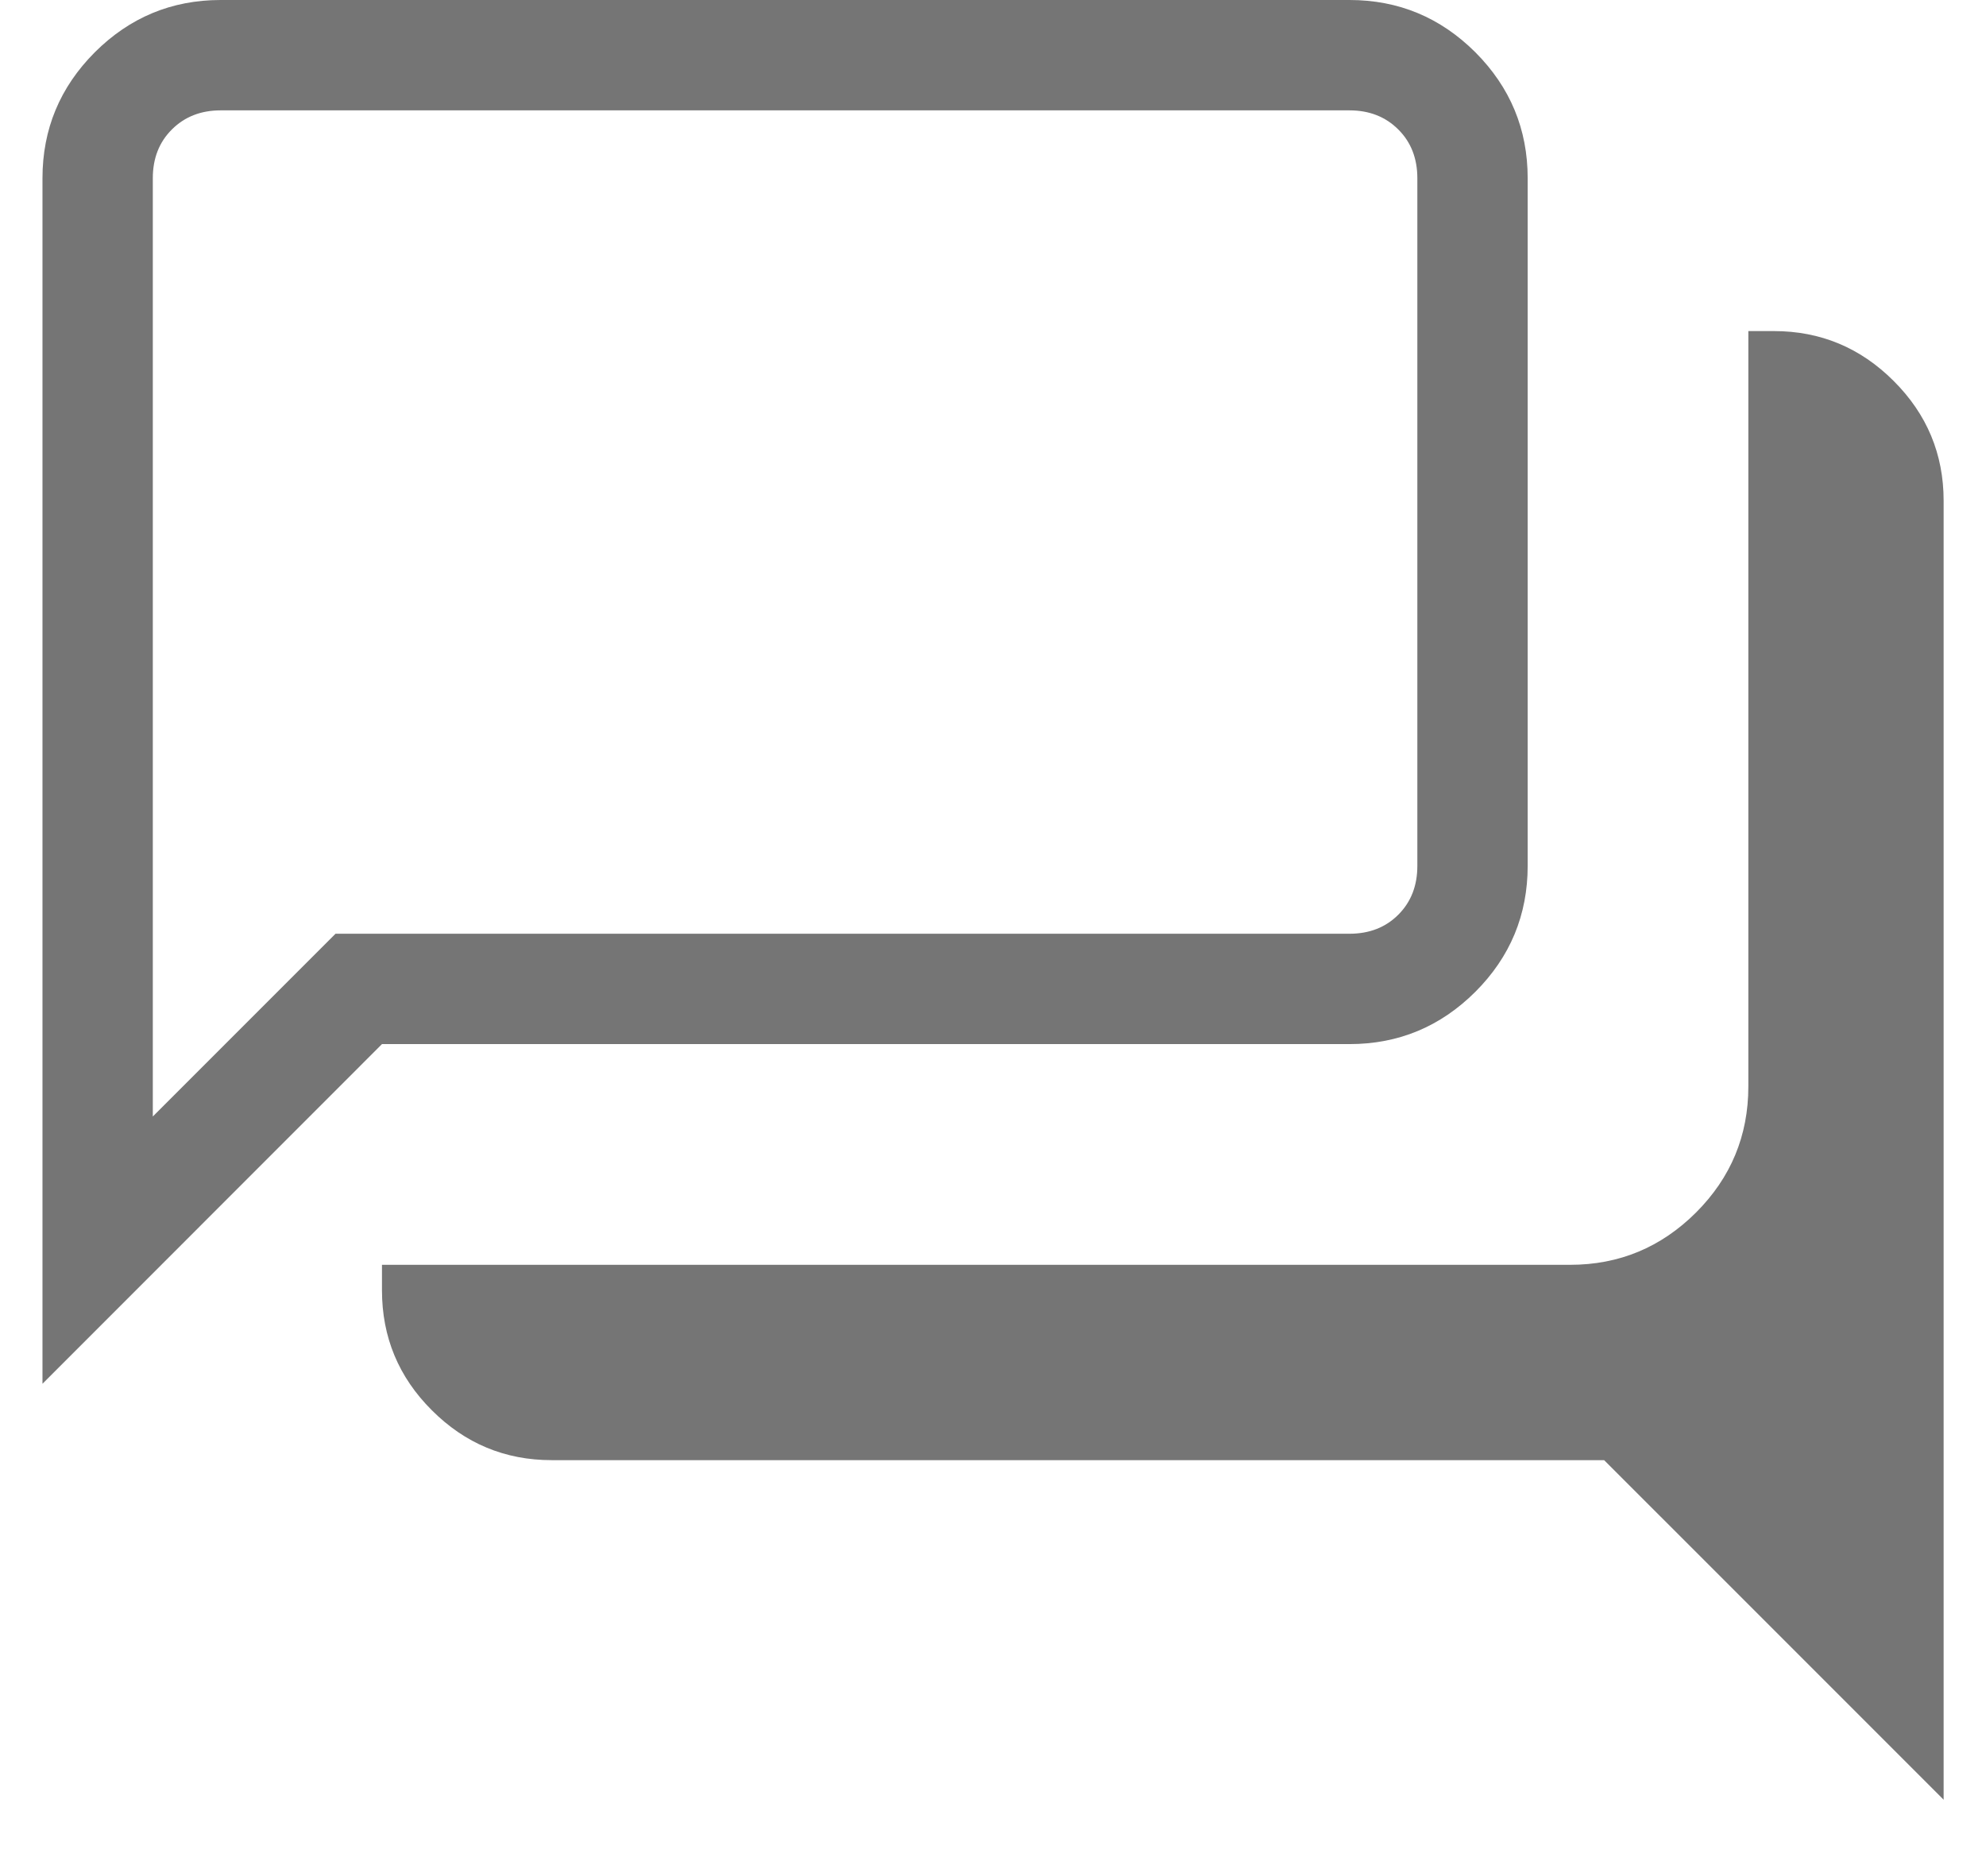 <svg width="18" height="17" viewBox="0 0 18 17" fill="none" xmlns="http://www.w3.org/2000/svg">
<path d="M17.616 16.308L14.539 13.231H5C4.577 13.231 4.215 13.08 3.914 12.779C3.612 12.478 3.462 12.115 3.462 11.692V11.461H14.231C14.675 11.461 15.055 11.303 15.372 10.987C15.688 10.671 15.846 10.29 15.846 9.846V3H16.077C16.5 3 16.862 3.151 17.163 3.452C17.465 3.753 17.616 4.115 17.616 4.538V16.308ZM1.385 10.117L3.041 8.461H12.231C12.41 8.461 12.558 8.404 12.673 8.289C12.789 8.173 12.846 8.026 12.846 7.846V1.615C12.846 1.436 12.789 1.288 12.673 1.173C12.558 1.058 12.41 1 12.231 1H2C1.821 1 1.673 1.058 1.558 1.173C1.442 1.288 1.385 1.436 1.385 1.615V10.117ZM0.385 12.539V1.615C0.385 1.171 0.543 0.791 0.859 0.474C1.176 0.158 1.556 0 2 0H12.231C12.675 0 13.055 0.158 13.372 0.474C13.688 0.791 13.846 1.171 13.846 1.615V7.846C13.846 8.29 13.688 8.671 13.372 8.987C13.055 9.303 12.675 9.461 12.231 9.461H3.462L0.385 12.539Z" fill="#757575"/>
</svg>
